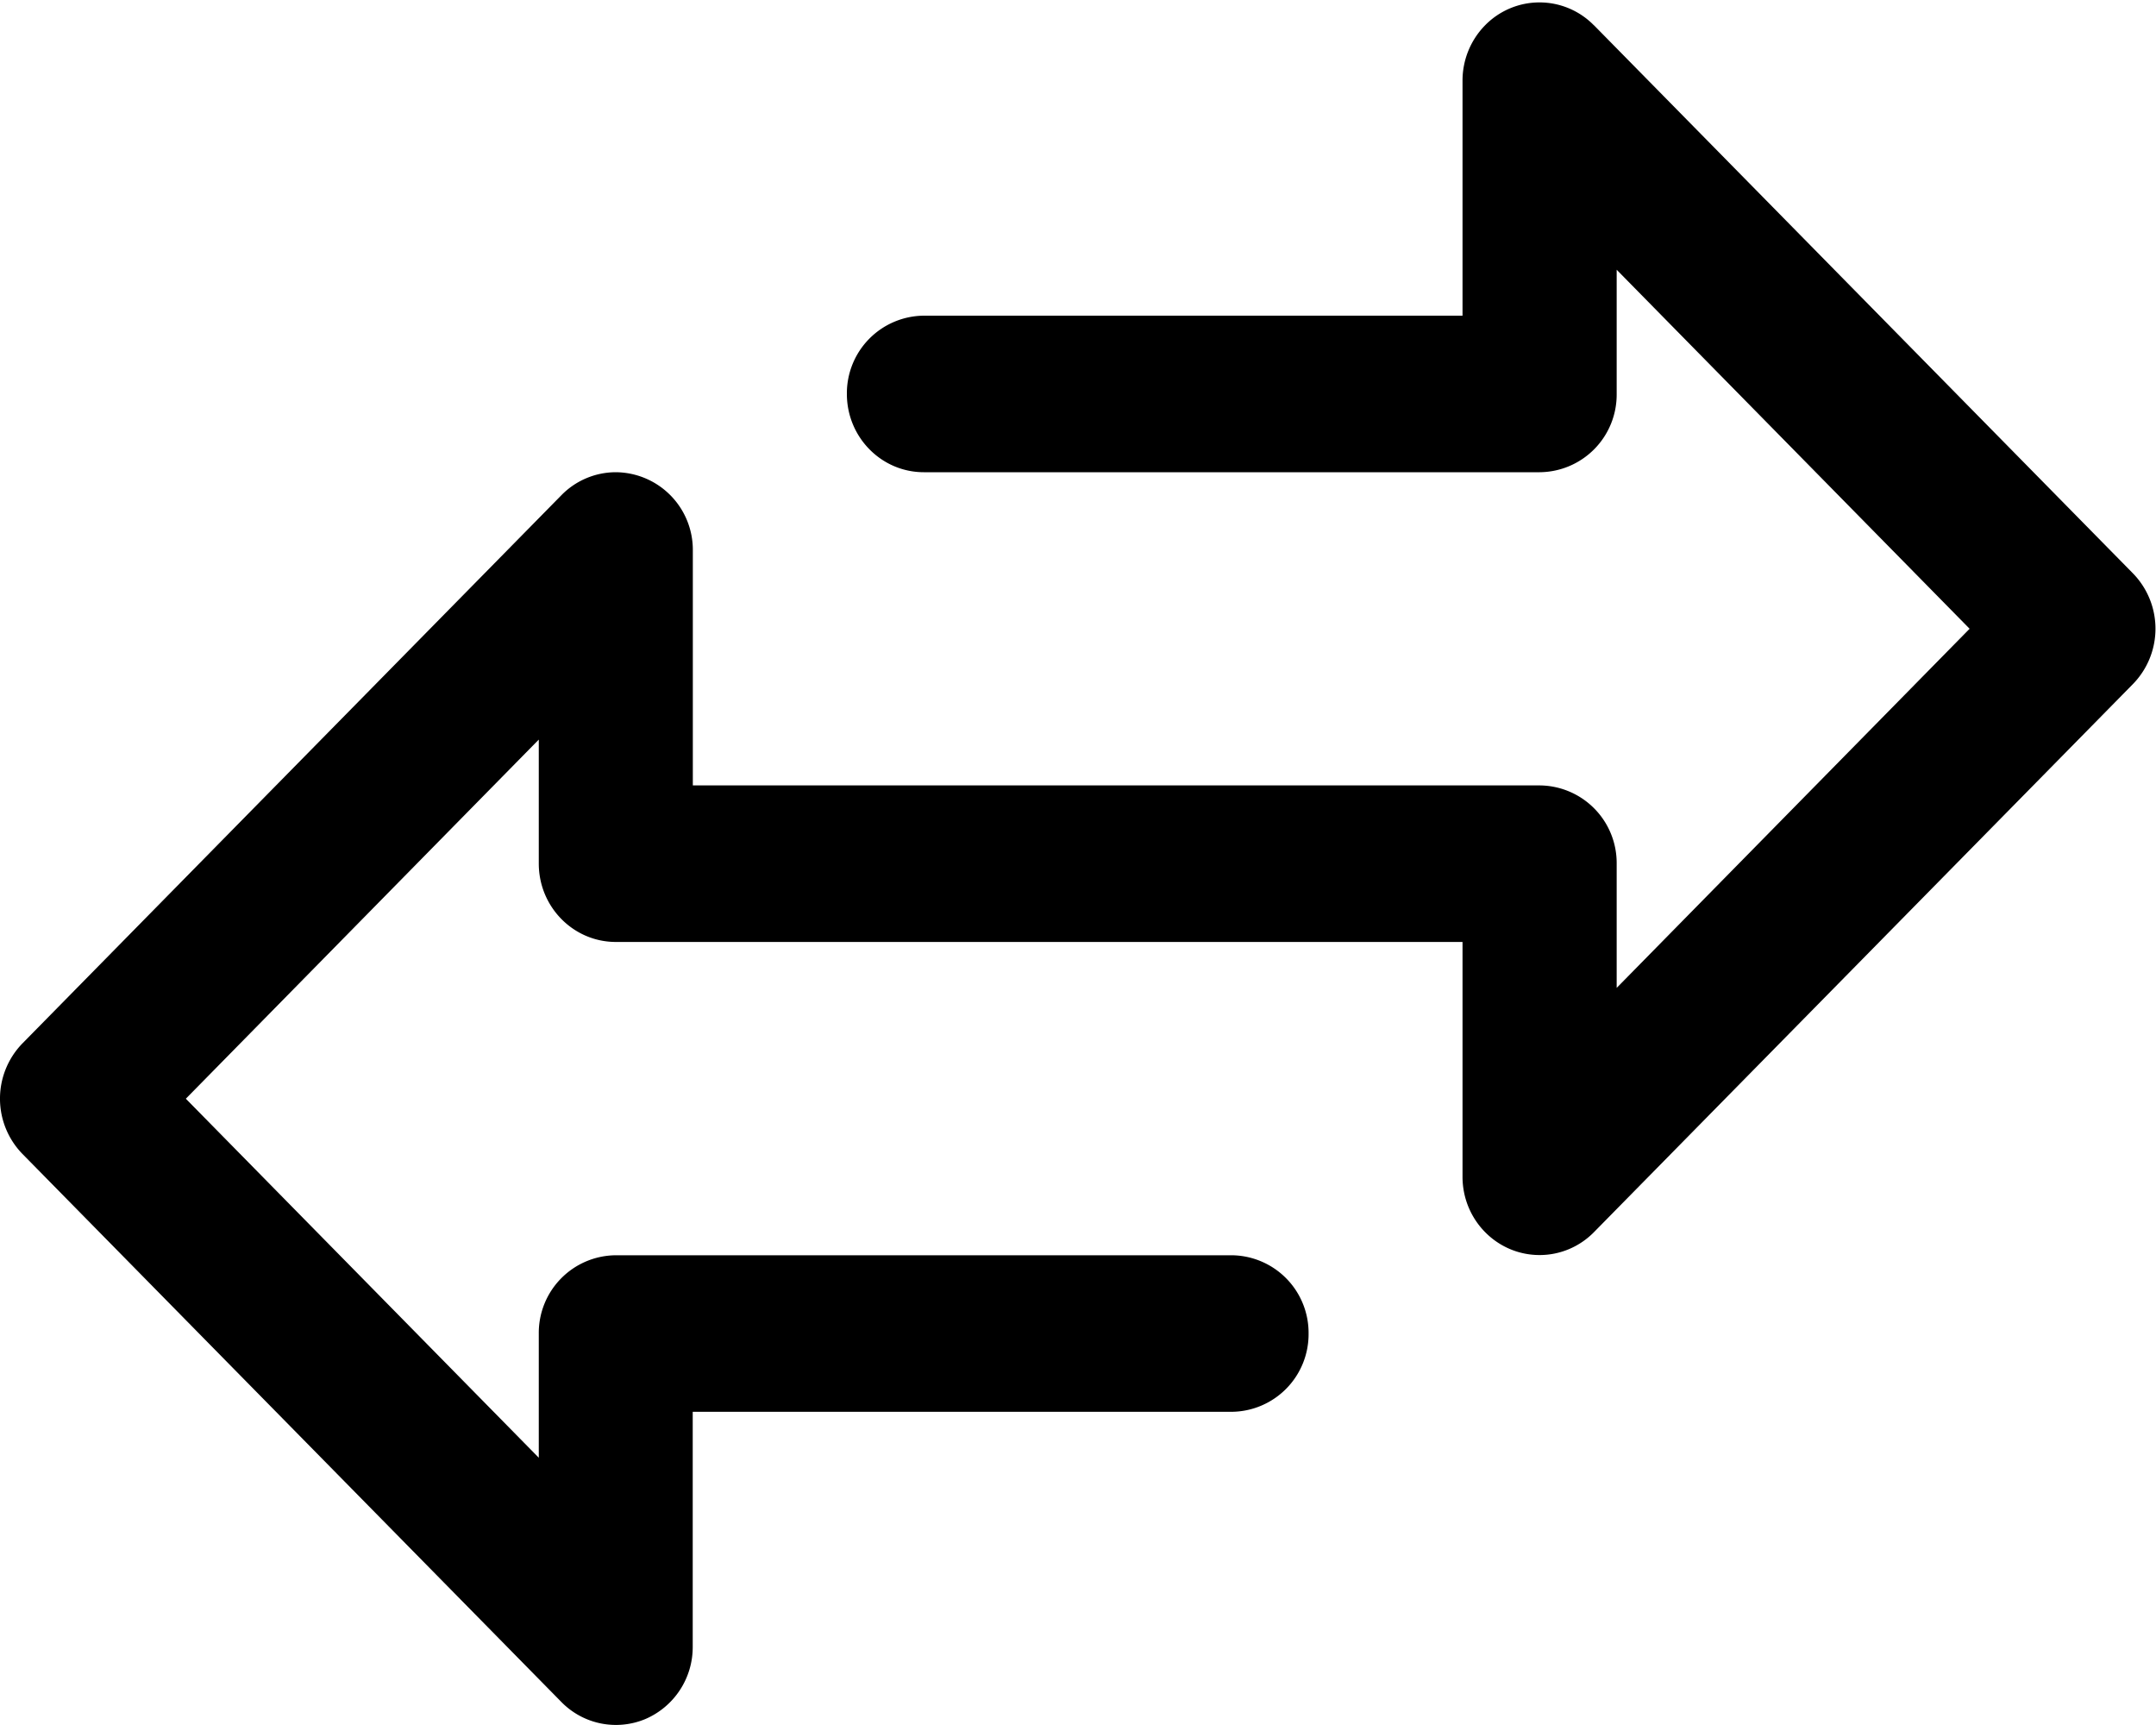 <svg viewBox="0 0 20 16" xmlns="http://www.w3.org/2000/svg"><path d="M14.786.235a.706.706 0 0 0-1.01 0 .732.732 0 0 0-.209.514v2.179H8.57a.72.72 0 0 0-.714.726c0 .401.32.726.714.726h5.713a.72.72 0 0 0 .714-.726V2.502l3.274 3.33-3.274 3.331V8.011a.72.72 0 0 0-.714-.726H6.427V5.106a.72.72 0 0 0-.715-.726.708.708 0 0 0-.504.213L.209 9.677a.735.735 0 0 0 0 1.027l4.999 5.083a.708.708 0 0 0 .778.158.726.726 0 0 0 .44-.671v-2.179h5a.72.72 0 0 0 .713-.726.72.72 0 0 0-.714-.726H5.713a.72.72 0 0 0-.715.726v1.152l-3.274-3.33L4.998 6.86v1.15c0 .401.32.727.715.727h7.854v2.178c0 .401.32.726.715.726.189 0 .37-.076.504-.212l5-5.084a.735.735 0 0 0 0-1.027l-5-5.084" fill="currentColor" fill-rule="evenodd"/></svg>